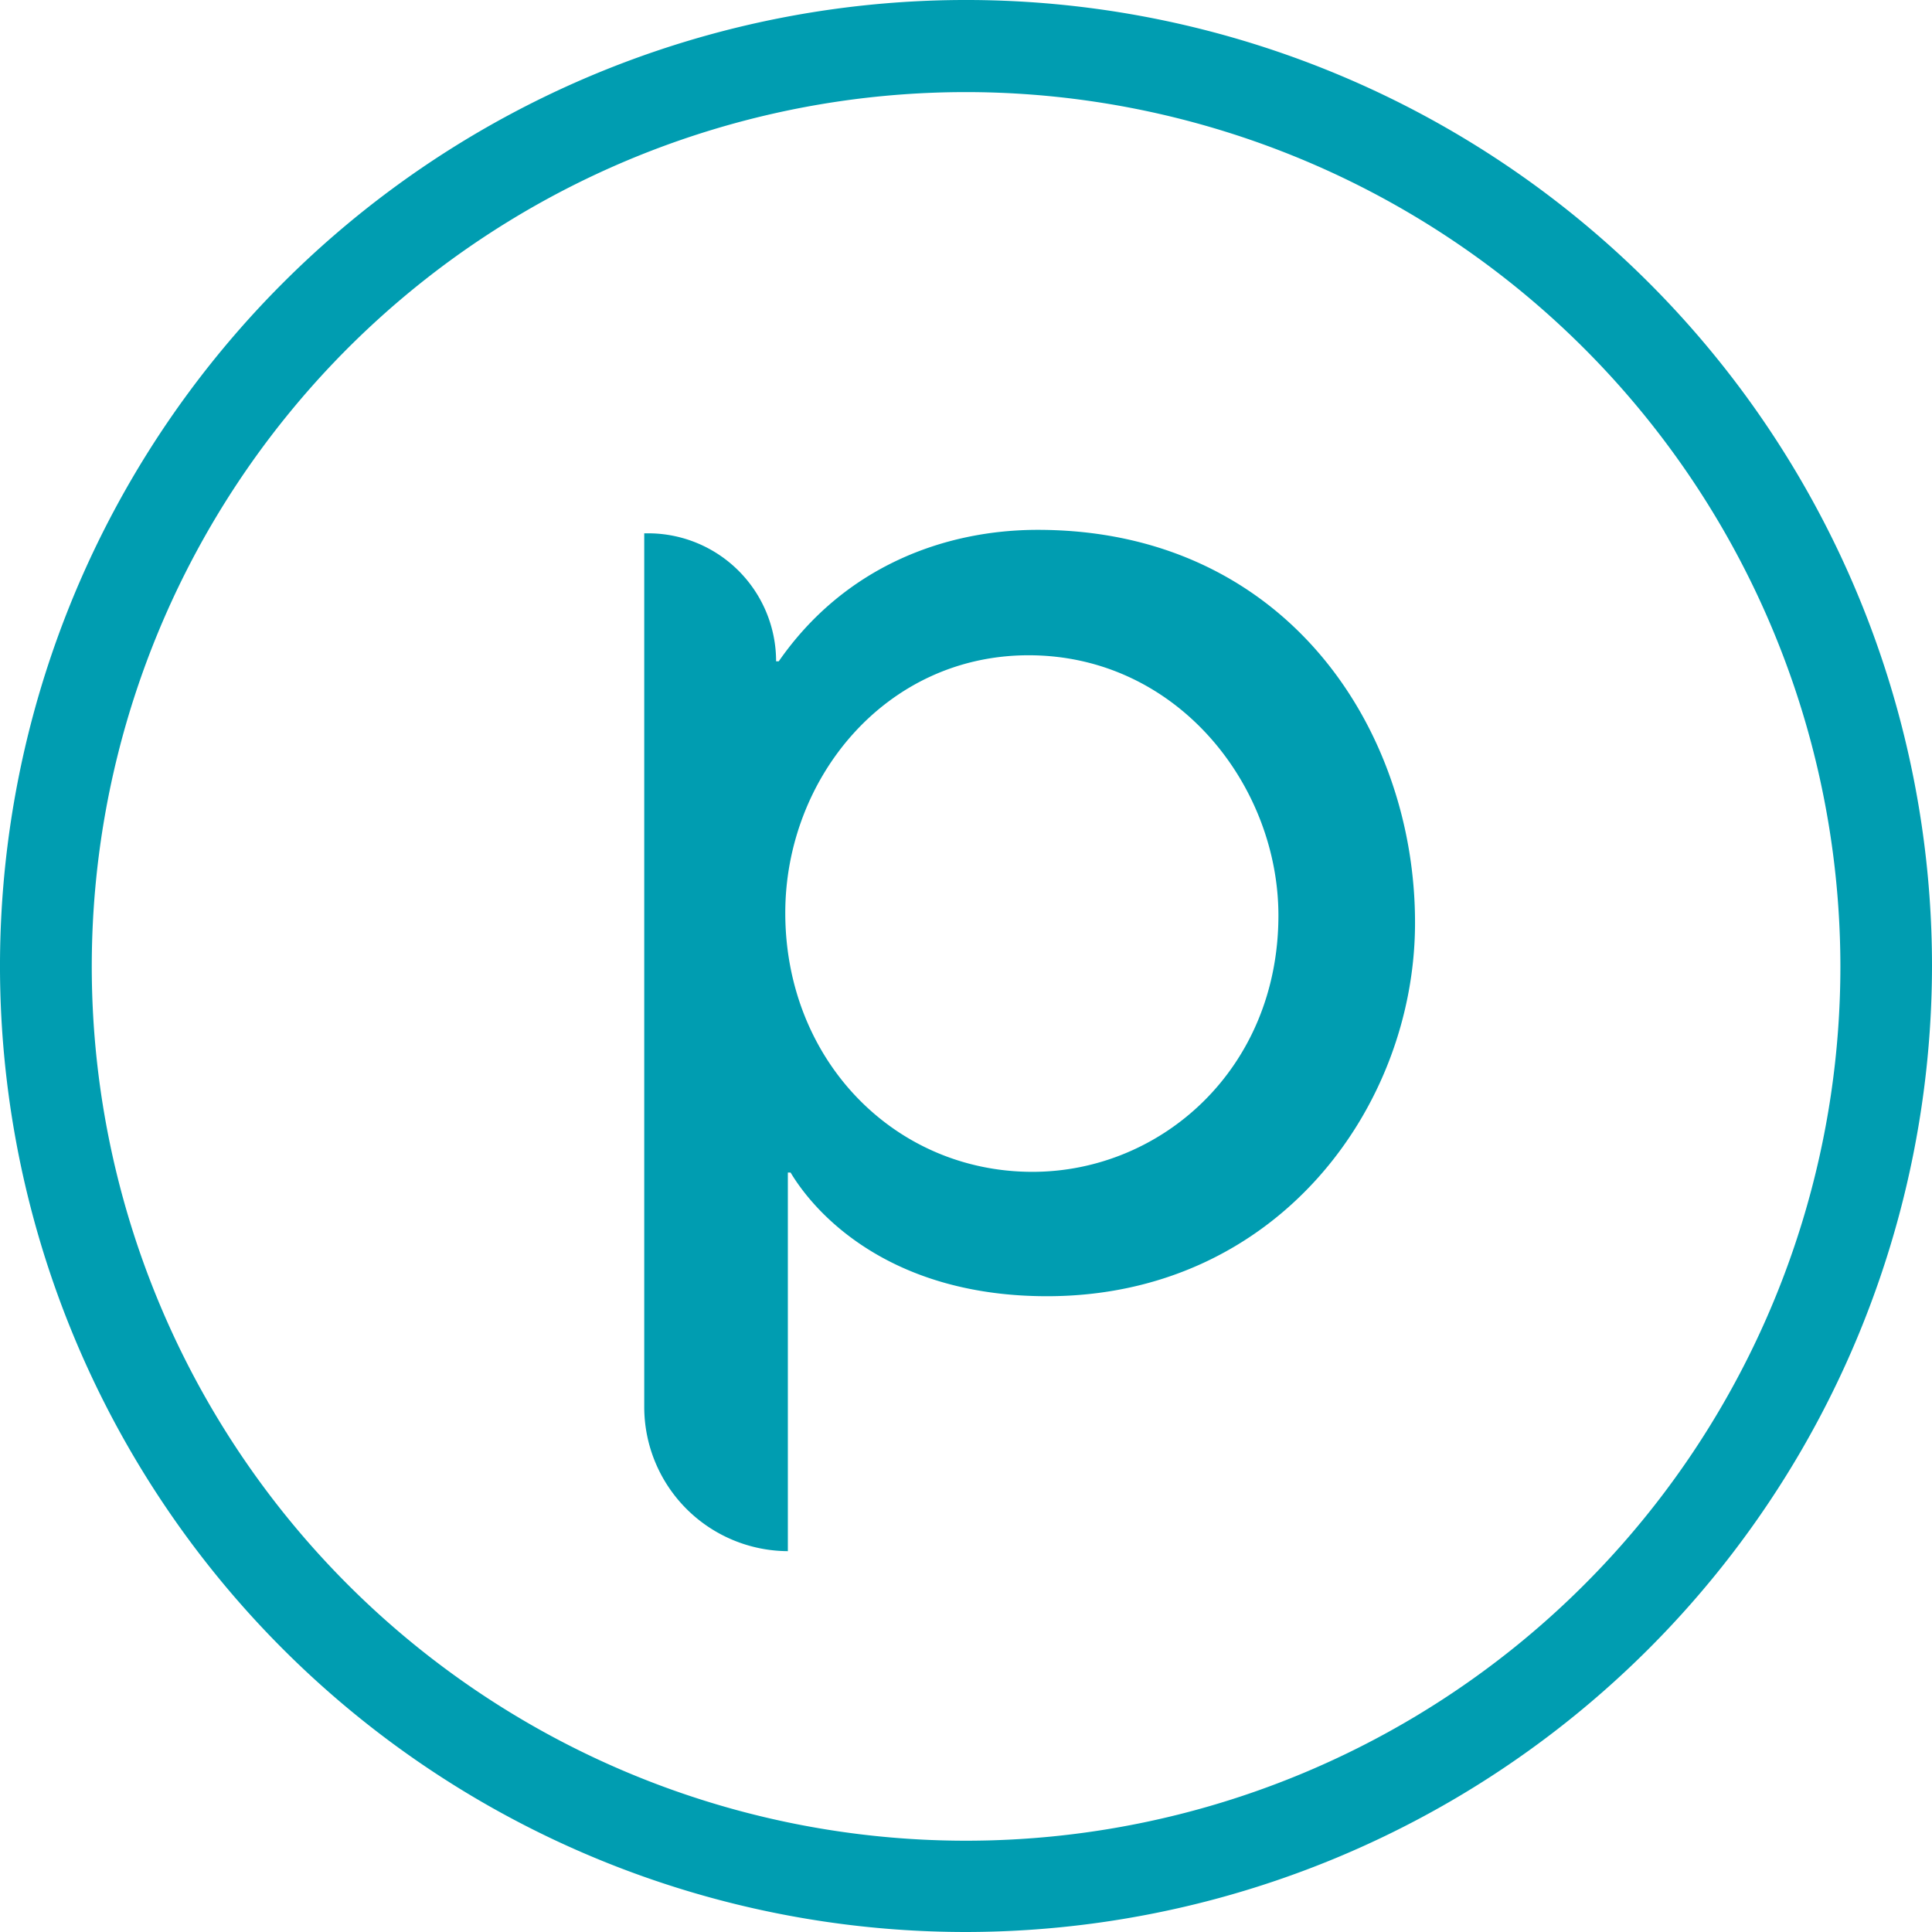 <svg role="img" viewBox="0 0 24 24" xmlns="http://www.w3.org/2000/svg"><style>path { fill: #009DB1; }</style><title>Planet</title><path d="M12.891 6.582c-1.159.0-2.4.457-3.217 1.633h-.033a1.59 1.59.0 00-1.59-1.59h-.048v10.86a1.792 1.792.0 001.784 1.784v-4.703h.034c.343.571 1.29 1.536 3.185 1.536 2.857.0 4.572-2.352 4.572-4.638.002-2.416-1.616-4.882-4.687-4.882zm-.066 7.975c-1.714.0-3.07-1.388-3.07-3.217.0-1.666 1.242-3.2 3.023-3.2 1.845.0 3.103 1.616 3.103 3.233-.001 1.905-1.455 3.184-3.056 3.184zM12.001 24A12 12 0 1124 12.001 12.013 12.013.0 0112.001 24zm0-22.856a10.861 10.861.0 1010.861 10.862A10.87 10.87.0 0012.002 1.144z"/></svg>